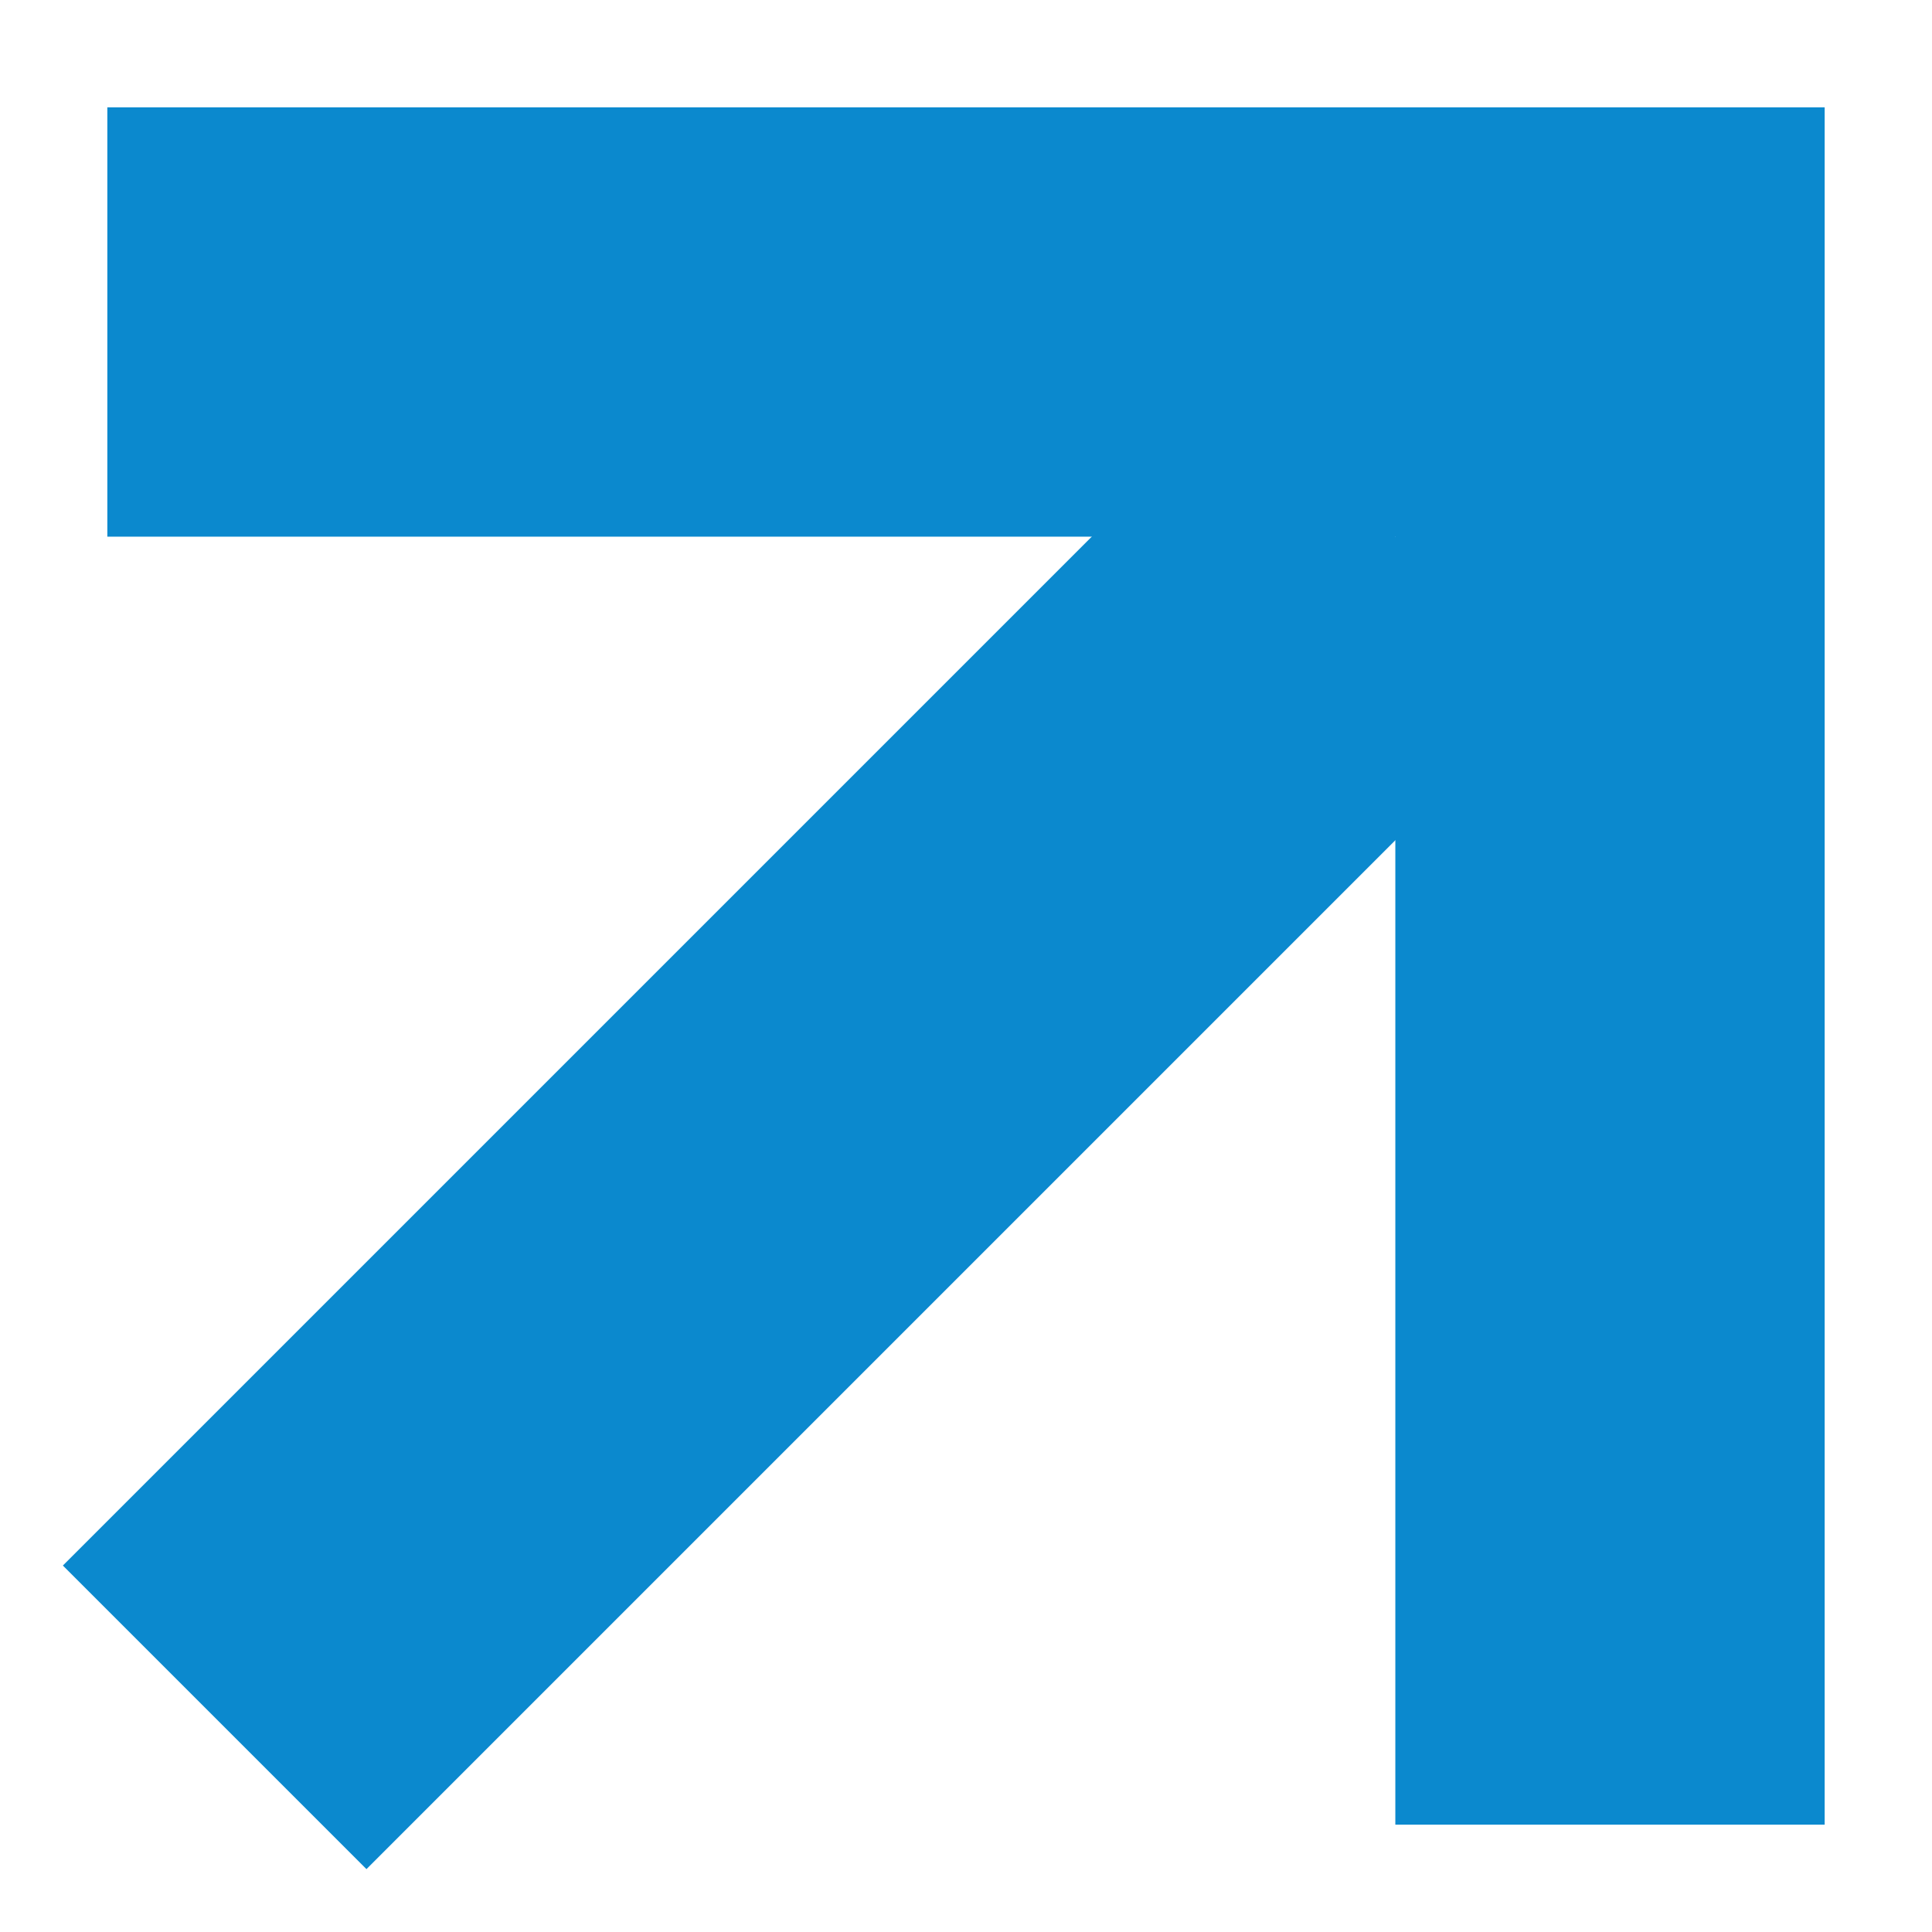 <svg width="9" height="9" viewBox="0 0 9 9" fill="none" xmlns="http://www.w3.org/2000/svg">
<path d="M0.5 1.5L7.5 1.5L7.5 8.5" stroke="#0B89CE" stroke-width="2"/>
<path d="M1 8L6.5 2.5" stroke="#0B89CE" stroke-width="2"/>
</svg>
